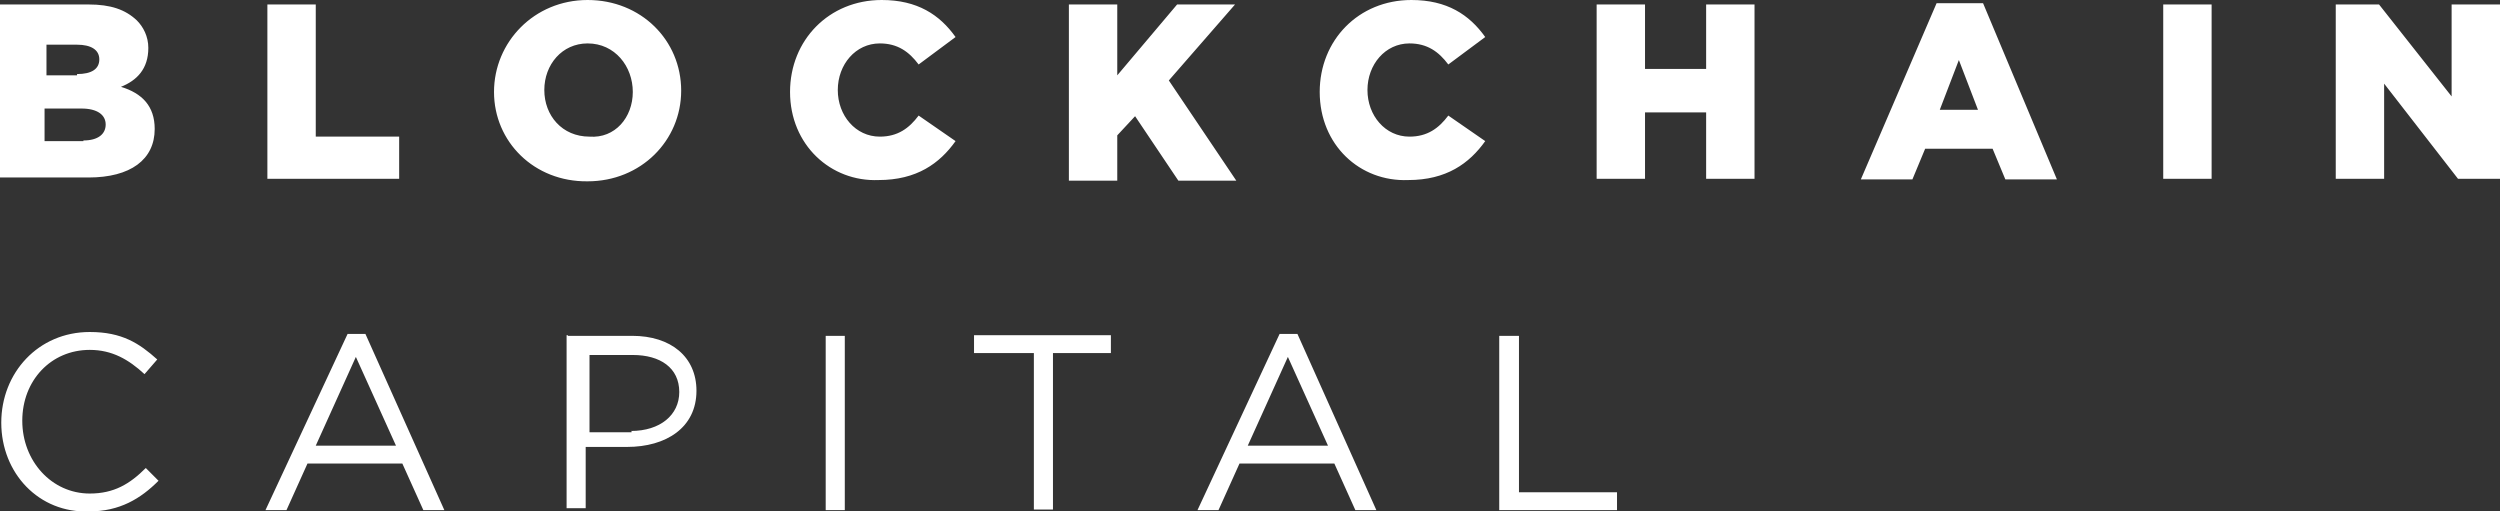 <svg width="479" height="98" viewBox="0 0 479 98" fill="none" xmlns="http://www.w3.org/2000/svg">
<rect x="0" y="0" width="479" height="98" fill="#333333" stroke="none"/>
<path d="M0 0.856H16.955C21.224 0.856 24.029 1.835 26.225 3.915C27.445 5.138 28.42 6.973 28.42 9.175C28.42 13.212 26.225 15.414 23.175 16.637C27.201 17.86 29.64 20.307 29.64 24.711C29.64 30.583 25.005 34.008 16.955 34.008H0V0.856ZM14.759 14.19C17.565 14.19 19.028 13.212 19.028 11.377C19.028 9.542 17.443 8.563 14.759 8.563H8.904V14.435H14.759V14.19ZM15.979 26.913C18.784 26.913 20.248 25.69 20.248 23.855C20.248 22.02 18.662 20.796 15.613 20.796H8.538V27.035H15.979V26.913ZM51.23 0.856H60.5V26.179H76.479V34.253H51.23V0.856ZM94.653 17.616C94.653 8.074 102.338 0 112.584 0C122.83 0 130.514 7.707 130.514 17.371C130.514 26.913 122.83 34.742 112.584 34.742C102.338 34.864 94.653 27.158 94.653 17.616ZM121.244 17.616C121.244 12.723 117.829 8.319 112.584 8.319C107.705 8.319 104.29 12.355 104.29 17.249C104.29 22.142 107.705 26.179 112.95 26.179C117.829 26.546 121.244 22.509 121.244 17.616ZM151.372 17.616C151.372 7.707 158.813 0 168.937 0C175.767 0 180.037 2.814 183.086 7.095L176.011 12.355C174.182 9.909 171.986 8.319 168.571 8.319C163.936 8.319 160.52 12.355 160.52 17.249C160.52 22.142 163.936 26.179 168.571 26.179C171.986 26.179 174.182 24.589 176.011 22.142L183.086 27.035C180.037 31.317 175.646 34.498 168.327 34.498C159.179 34.864 151.372 27.769 151.372 17.616ZM204.798 0.856H214.068V14.435L225.534 0.856H236.634L223.948 15.414L236.878 34.62H225.778L217.483 22.264L214.068 25.934V34.62H204.798V0.856ZM252.856 17.616C252.856 7.707 260.297 0 270.421 0C277.252 0 281.521 2.814 284.57 7.095L277.496 12.355C275.666 9.909 273.47 8.319 270.055 8.319C265.42 8.319 262.005 12.355 262.005 17.249C262.005 22.142 265.42 26.179 270.055 26.179C273.47 26.179 275.666 24.589 277.496 22.142L284.57 27.035C281.521 31.317 277.13 34.498 269.811 34.498C260.541 34.864 252.856 27.769 252.856 17.616ZM305.916 0.856H315.186V13.212H326.896V0.856H336.166V34.253H326.896V21.53H315.186V34.253H305.916V0.856V0.856ZM371.051 0.612H379.955L394.105 34.375H384.225L381.785 28.503H368.856L366.416 34.375H356.536L371.051 0.612ZM378.98 21.041L375.32 11.499L371.661 21.041H378.98ZM414.475 0.856H423.745V34.253H414.475V0.856ZM447.164 0.856H455.825L469.73 18.472V0.856H479V34.253H470.95L456.8 16.025V34.253H447.53V0.856H447.164ZM0.244 80.983C0.244 71.442 7.319 63.612 17.199 63.612C23.419 63.612 26.713 65.814 30.128 68.873L27.689 71.686C24.639 68.873 21.468 67.038 17.199 67.038C9.758 67.038 4.269 72.909 4.269 80.616C4.269 88.323 9.88 94.562 17.199 94.562C21.834 94.562 24.883 92.727 27.933 89.669L30.372 92.115C26.957 95.541 22.931 97.987 17.077 97.987C7.441 98.354 0.244 90.647 0.244 80.983ZM66.599 63.979H70.014L85.139 97.743H81.114L77.089 88.813H58.914L54.889 97.743H50.864L66.599 63.979ZM75.869 85.387L68.185 68.383L60.5 85.387H75.869ZM108.803 64.346H121.122C128.563 64.346 133.442 68.383 133.442 74.867C133.442 81.962 127.587 85.632 120.146 85.632H112.218V97.376H108.559V64.224H108.803V64.346ZM120.878 82.574C126.489 82.574 130.148 79.515 130.148 75.112C130.148 70.463 126.489 68.016 121.244 68.016H112.95V82.818H121V82.574H120.878ZM158.203 64.346H161.862V97.743H158.203V64.346ZM197.723 67.649H186.623V64.224H212.848V67.649H201.748V97.62H198.089V67.649H197.723ZM245.172 63.979H248.587L263.712 97.743H259.687L255.662 88.813H237.487L233.462 97.743H229.437L245.172 63.979ZM254.442 85.387L246.758 68.383L239.073 85.387H254.442ZM287.376 64.346H291.035V94.317H309.819V97.743H287.254V64.346H287.376Z" fill="white"/>
</svg>
